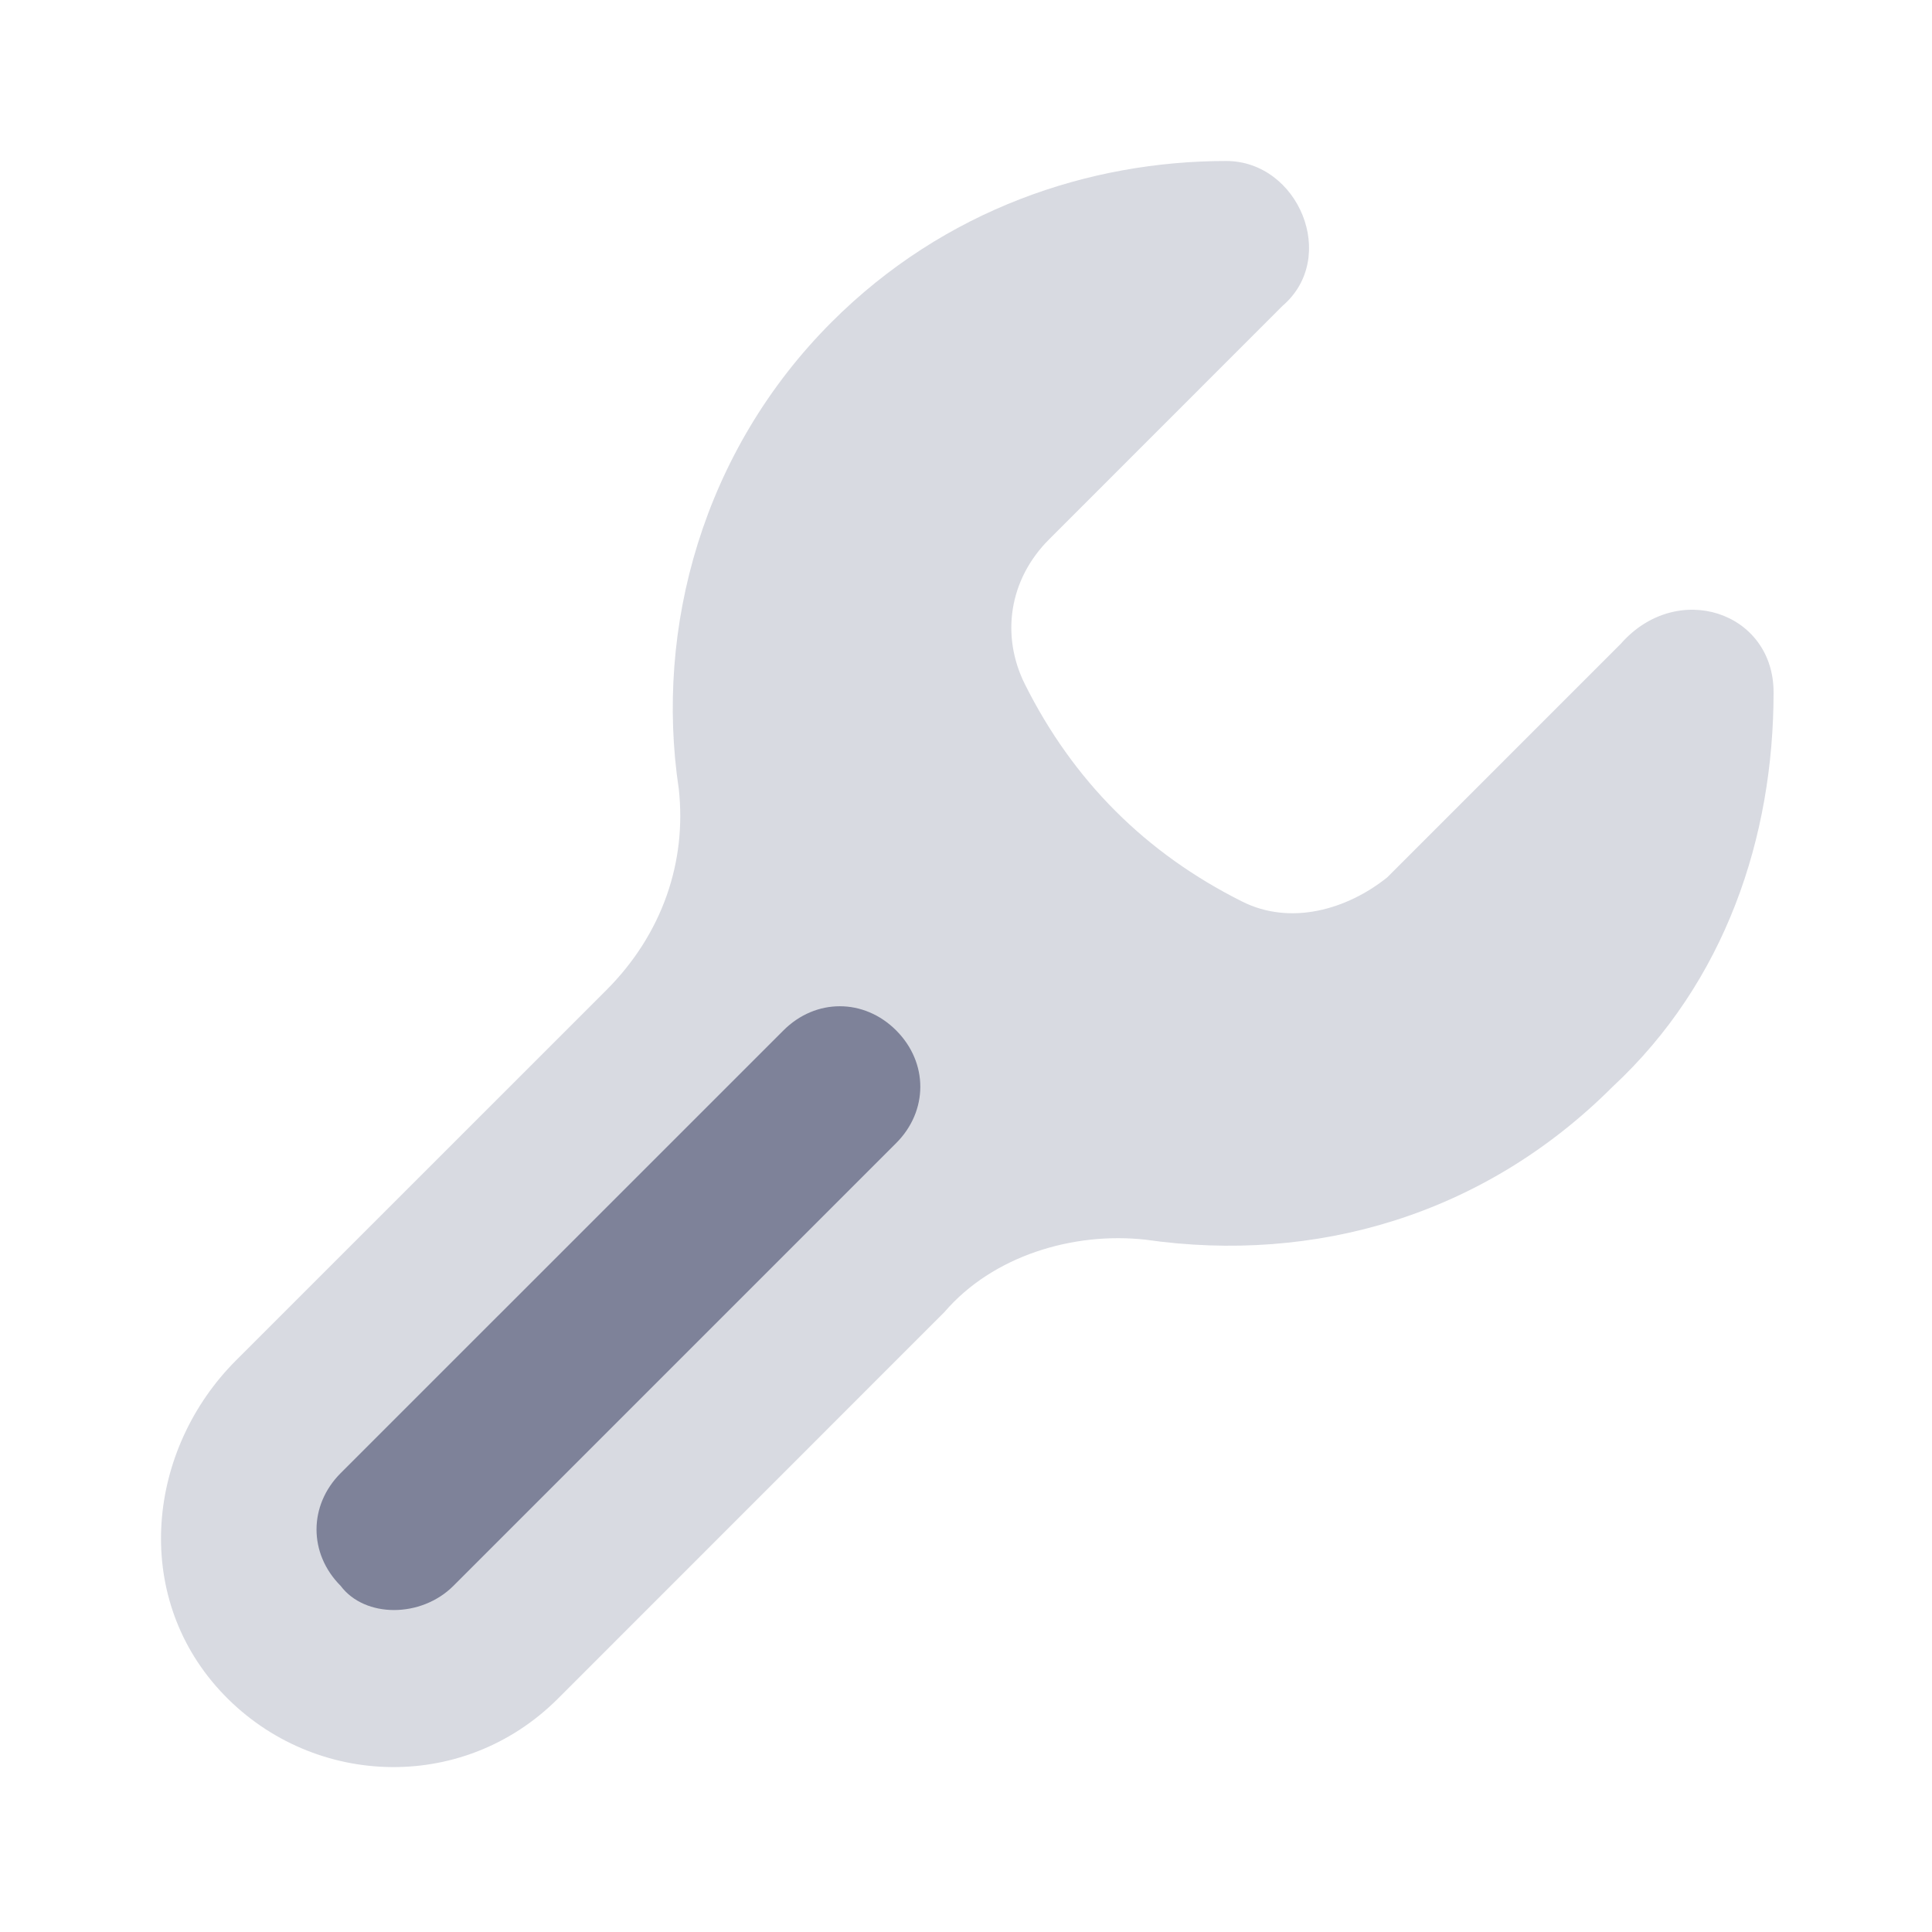 <svg width="27" height="27" viewBox="0 0 27 27" fill="none" xmlns="http://www.w3.org/2000/svg">
<path opacity="0.3" d="M24.786 9.675C24.786 11.7 24.111 13.725 22.536 15.188C20.736 16.988 18.373 17.663 16.011 17.325C14.998 17.212 13.873 17.55 13.198 18.337L7.798 23.738C6.448 25.087 4.311 24.975 3.073 23.625C1.836 22.275 2.061 20.25 3.298 19.012L8.473 13.838C9.261 13.05 9.598 12.037 9.486 11.025C9.148 8.775 9.823 6.3 11.623 4.5C13.198 2.925 15.223 2.25 17.136 2.25C18.148 2.25 18.711 3.6 17.923 4.275L14.661 7.538C14.098 8.1 13.986 8.887 14.323 9.562C14.998 10.912 16.011 11.925 17.361 12.6C18.036 12.938 18.823 12.713 19.386 12.262L22.648 9C23.436 8.1 24.786 8.55 24.786 9.675Z" fill="#7E8299"/>
<path d="M4.761 22.163C4.311 21.712 4.311 21.038 4.761 20.587L10.949 14.4C11.399 13.95 12.074 13.95 12.524 14.4C12.974 14.85 12.974 15.525 12.524 15.975L6.336 22.163C5.886 22.613 5.099 22.613 4.761 22.163Z" fill="#7E8299"/>
</svg>

